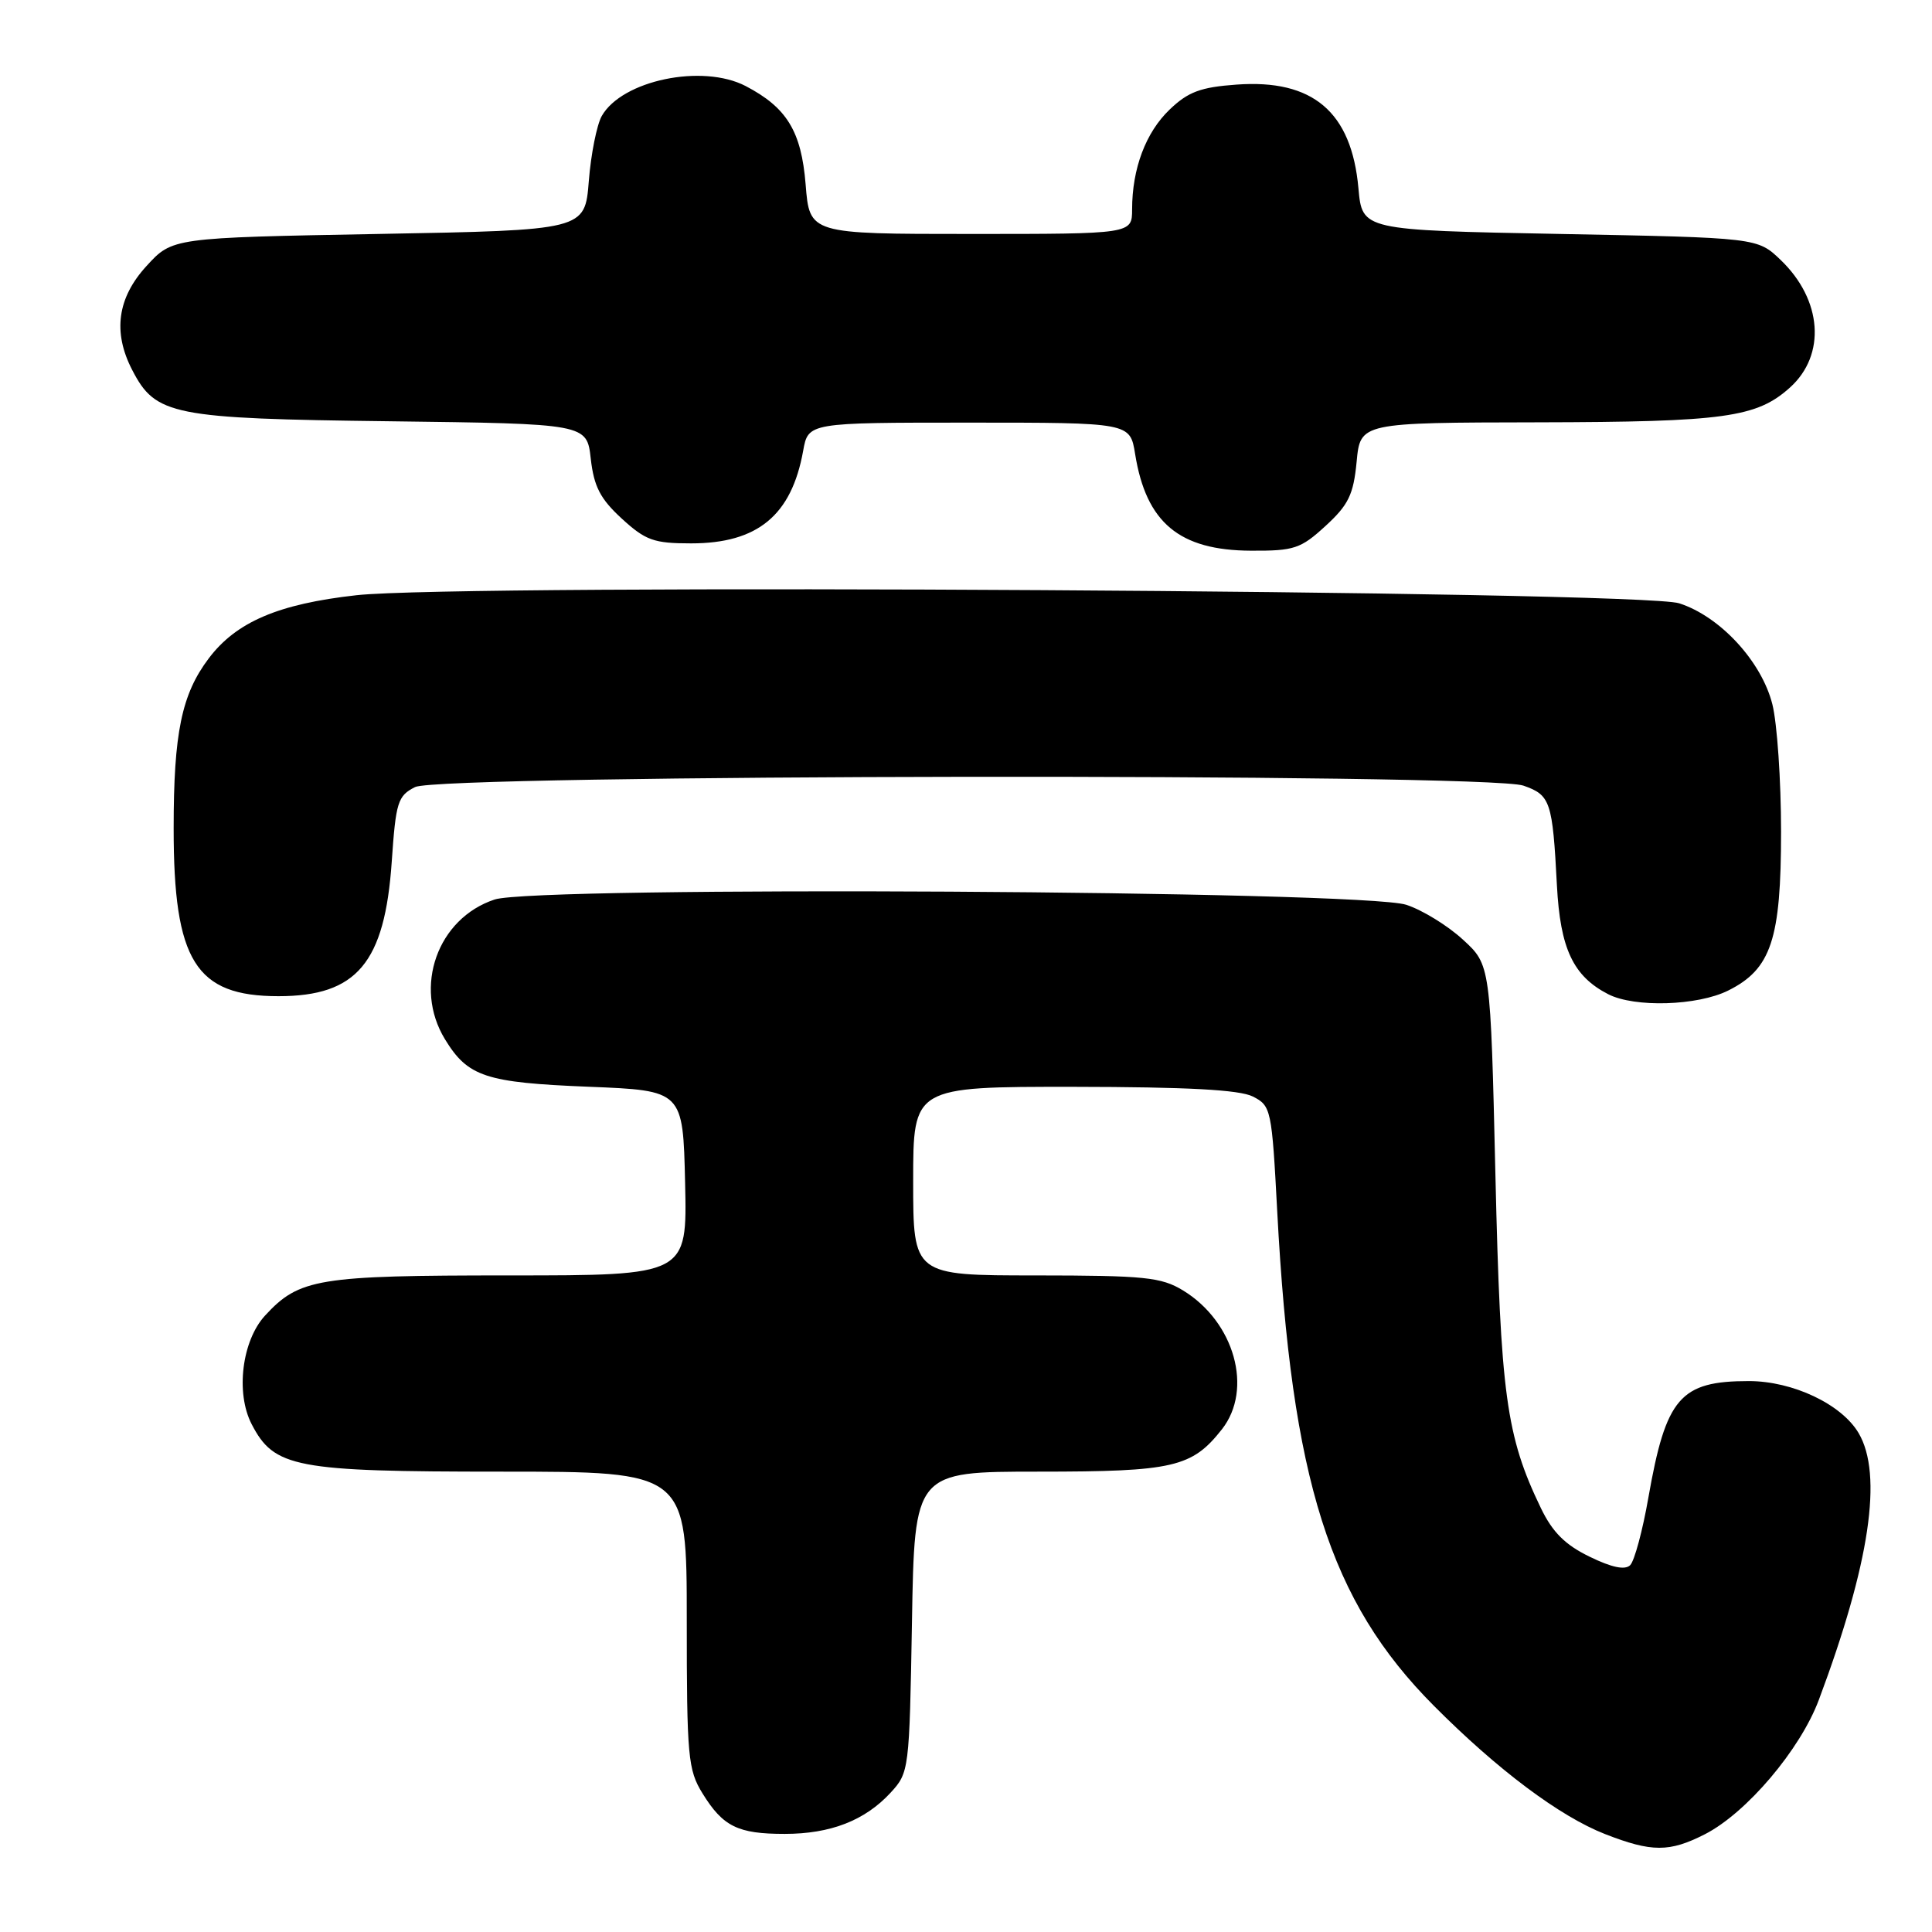<?xml version="1.0" encoding="UTF-8" standalone="no"?>
<!DOCTYPE svg PUBLIC "-//W3C//DTD SVG 1.1//EN" "http://www.w3.org/Graphics/SVG/1.1/DTD/svg11.dtd" >
<svg xmlns="http://www.w3.org/2000/svg" xmlns:xlink="http://www.w3.org/1999/xlink" version="1.1" viewBox="0 0 256 256">
 <g >
 <path fill="currentColor"
d=" M 225.90 243.05 C 231.42 240.23 238.54 231.84 241.01 225.23 C 247.76 207.20 249.52 195.38 246.27 189.88 C 244.01 186.06 237.55 183.00 231.73 183.00 C 222.63 183.00 220.75 185.18 218.42 198.43 C 217.66 202.80 216.57 206.83 216.01 207.39 C 215.33 208.07 213.58 207.71 210.63 206.27 C 207.39 204.70 205.71 203.02 204.17 199.82 C 199.57 190.28 198.83 184.82 198.15 155.67 C 197.50 127.85 197.50 127.85 193.84 124.50 C 191.83 122.65 188.46 120.58 186.34 119.89 C 180.55 118.00 71.05 117.37 65.54 119.19 C 57.97 121.69 54.74 130.77 58.95 137.69 C 61.99 142.68 64.33 143.45 78.00 144.00 C 90.50 144.50 90.50 144.50 90.78 156.75 C 91.06 169.00 91.06 169.00 67.50 169.00 C 42.12 169.00 39.66 169.40 35.13 174.31 C 32.06 177.64 31.20 184.55 33.34 188.70 C 36.33 194.48 39.08 195.00 66.40 195.00 C 91.00 195.00 91.00 195.00 91.00 214.63 C 91.00 232.80 91.16 234.52 93.09 237.64 C 95.80 242.03 97.77 243.00 103.97 243.00 C 110.05 243.00 114.60 241.23 118.00 237.55 C 120.46 234.88 120.50 234.56 120.84 214.92 C 121.18 195.00 121.18 195.00 137.64 195.00 C 155.48 195.00 157.94 194.43 161.91 189.39 C 166.08 184.08 163.58 175.15 156.76 170.99 C 153.86 169.23 151.70 169.01 137.25 169.00 C 121.00 169.00 121.00 169.00 121.00 156.50 C 121.00 144.00 121.00 144.00 142.25 144.01 C 157.34 144.03 164.22 144.40 166.00 145.29 C 168.43 146.52 168.52 146.96 169.24 160.53 C 171.14 196.22 176.18 212.15 190.00 226.03 C 198.43 234.50 206.67 240.68 212.69 243.03 C 218.87 245.44 221.21 245.44 225.90 243.05 Z  M 229.00 131.25 C 234.69 128.41 236.00 124.48 236.00 110.19 C 236.00 103.42 235.48 95.84 234.85 93.33 C 233.42 87.64 227.92 81.68 222.50 79.94 C 217.30 78.27 61.13 77.32 47.23 78.87 C 36.89 80.02 31.30 82.41 27.66 87.24 C 24.07 91.99 23.01 97.11 23.01 109.73 C 23.00 127.34 25.91 132.00 36.90 132.00 C 47.28 132.00 50.99 127.59 51.91 114.15 C 52.45 106.26 52.71 105.45 55.00 104.29 C 58.36 102.60 197.03 102.42 201.86 104.10 C 205.44 105.35 205.72 106.17 206.30 117.32 C 206.74 125.71 208.45 129.35 213.10 131.74 C 216.59 133.53 224.94 133.28 229.00 131.25 Z  M 175.64 69.69 C 178.68 66.90 179.34 65.55 179.76 61.19 C 180.25 56.00 180.25 56.00 203.88 55.96 C 228.50 55.91 232.77 55.32 237.18 51.35 C 241.99 47.02 241.46 39.73 235.95 34.45 C 232.87 31.50 232.87 31.50 206.69 31.00 C 180.50 30.50 180.50 30.50 180.00 24.95 C 179.09 14.83 173.97 10.47 163.84 11.21 C 159.09 11.55 157.43 12.17 154.99 14.51 C 151.82 17.54 150.01 22.34 150.01 27.75 C 150.00 31.00 150.00 31.00 128.64 31.00 C 107.27 31.00 107.27 31.00 106.75 24.43 C 106.18 17.39 104.26 14.25 98.80 11.40 C 93.06 8.42 82.41 10.64 79.73 15.38 C 79.08 16.55 78.30 20.42 78.02 24.00 C 77.50 30.50 77.50 30.50 50.17 31.00 C 22.84 31.50 22.84 31.50 19.42 35.24 C 15.55 39.46 14.92 44.02 17.52 49.03 C 20.62 55.03 22.80 55.47 51.63 55.82 C 77.76 56.15 77.76 56.15 78.28 60.79 C 78.70 64.48 79.54 66.10 82.39 68.72 C 85.55 71.61 86.63 72.00 91.58 72.00 C 100.39 72.00 104.88 68.29 106.42 59.75 C 107.09 56.00 107.09 56.00 128.42 56.00 C 149.74 56.00 149.74 56.00 150.41 60.16 C 151.87 69.26 156.26 72.93 165.76 72.97 C 171.48 73.00 172.35 72.71 175.64 69.69 Z "/>
</g>
</svg>